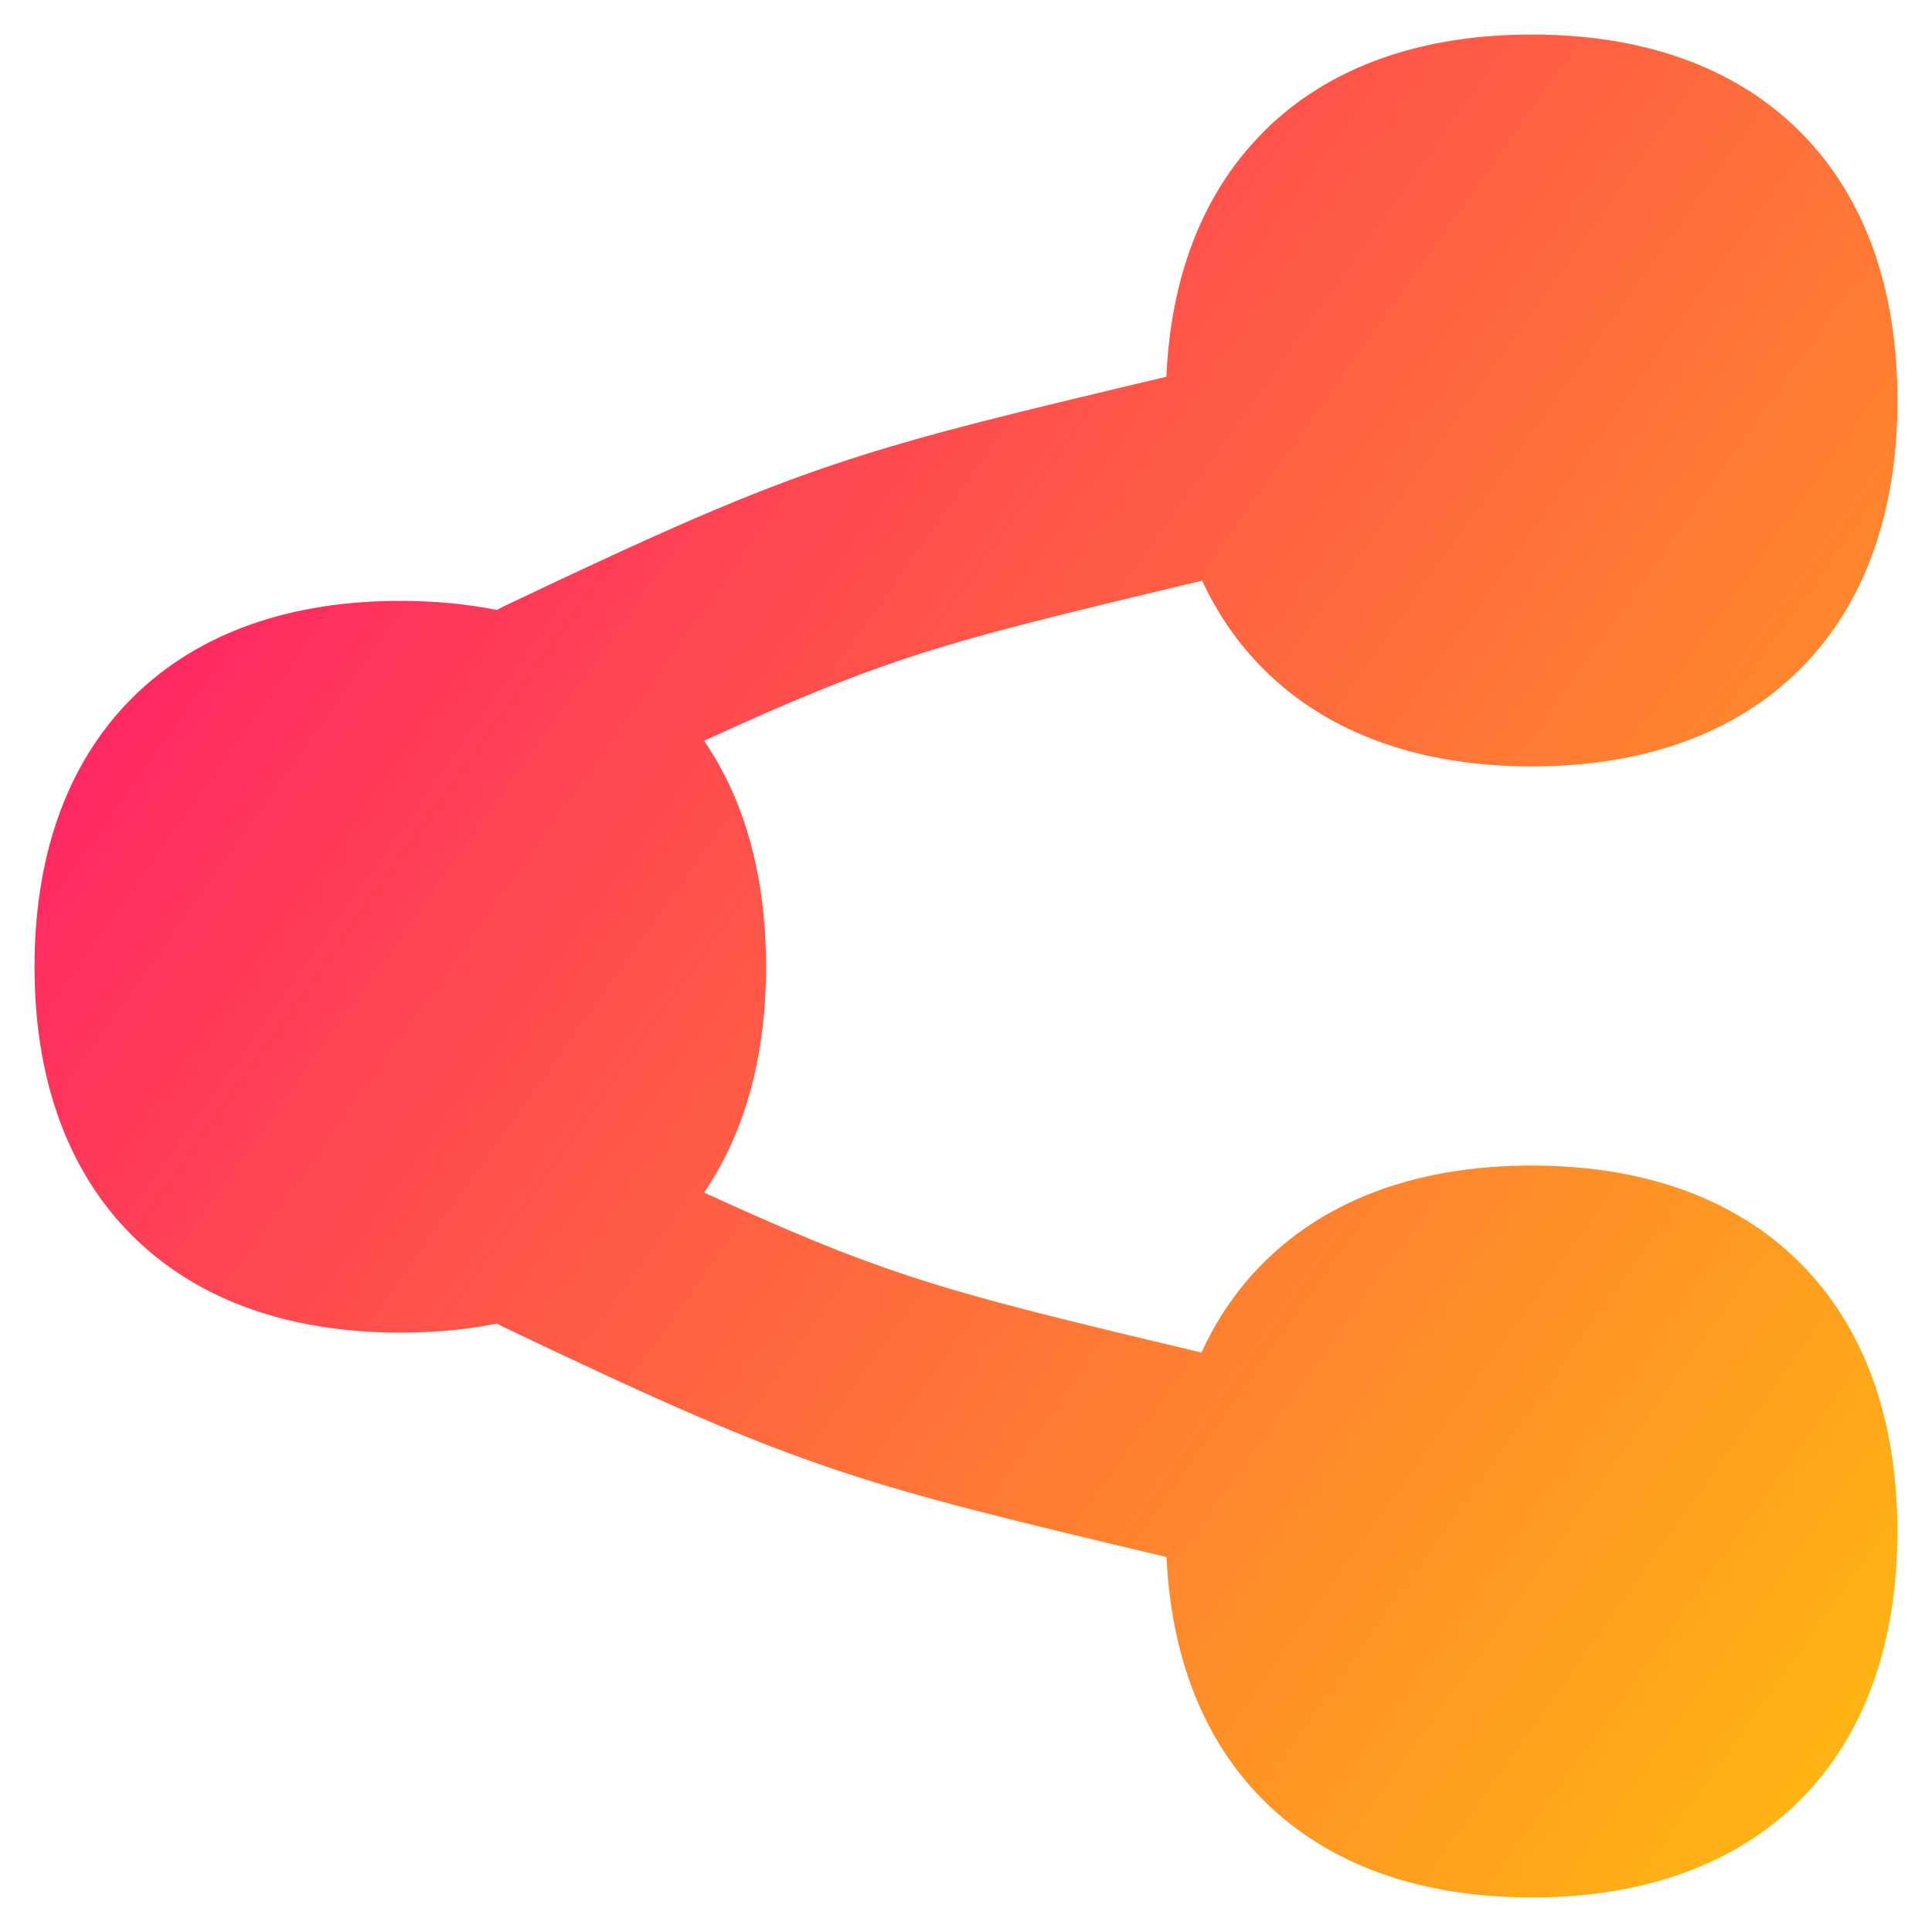 <svg xmlns="http://www.w3.org/2000/svg" fill="none" viewBox="0 0 14 14" id="Share-Link--Streamline-Flex-Gradient">
  <desc>
    Share Link Streamline Icon: https://streamlinehq.com
  </desc>
  <g id="share-link--share-transmit">
    <path id="Union" fill="url(#paint0_linear_9371_8126)" fill-rule="evenodd" d="M9.155.956C9.639.471 10.319.25 11.1.25s1.46.221 1.945.706c.484.485.705 1.165.705 1.946 0 .781-.221 1.461-.705 1.946-.485.485-1.165.706-1.945.706s-1.46-.221-1.945-.706c-.186-.186-.333-.401-.444-.64-1.029.245-1.601.383-2.138.56-.435.144-.85.315-1.471.6.307.448.449 1.01.449 1.637 0 .626-.142 1.188-.449 1.637.621.285 1.036.456 1.471.6.536.177 1.107.315 2.133.559.111-.242.26-.461.448-.649.485-.485 1.165-.706 1.945-.706s1.46.221 1.945.706c.484.485.705 1.165.705 1.946 0 .781-.221 1.461-.705 1.946-.485.485-1.165.706-1.945.706s-1.46-.221-1.945-.706c-.446-.446-.668-1.058-.701-1.761-1.07-.254-1.731-.412-2.351-.617-.697-.23-1.335-.517-2.442-1.044-.02-.01-.04-.02-.059-.031-.222.045-.456.066-.701.066-.78 0-1.46-.221-1.945-.706C.471 8.467.25 7.786.25 7.006c0-.781.221-1.461.705-1.946.485-.485 1.165-.706 1.945-.706.244 0 .479.022.701.066.019-.011.039-.022.059-.031 1.107-.526 1.745-.813 2.442-1.043.62-.205 1.281-.362 2.35-.616.031-.708.254-1.324.702-1.772Z" clip-rule="evenodd"></path>
  </g>
  <defs>
    <linearGradient id="paint0_linear_9371_8126" x1="14.92" x2="-3.289" y1="16.609" y2="3.674" gradientUnits="userSpaceOnUse">
      <stop stop-color="#ffd600"></stop>
      <stop offset="1" stop-color="#ff007a"></stop>
    </linearGradient>
  </defs>
</svg>